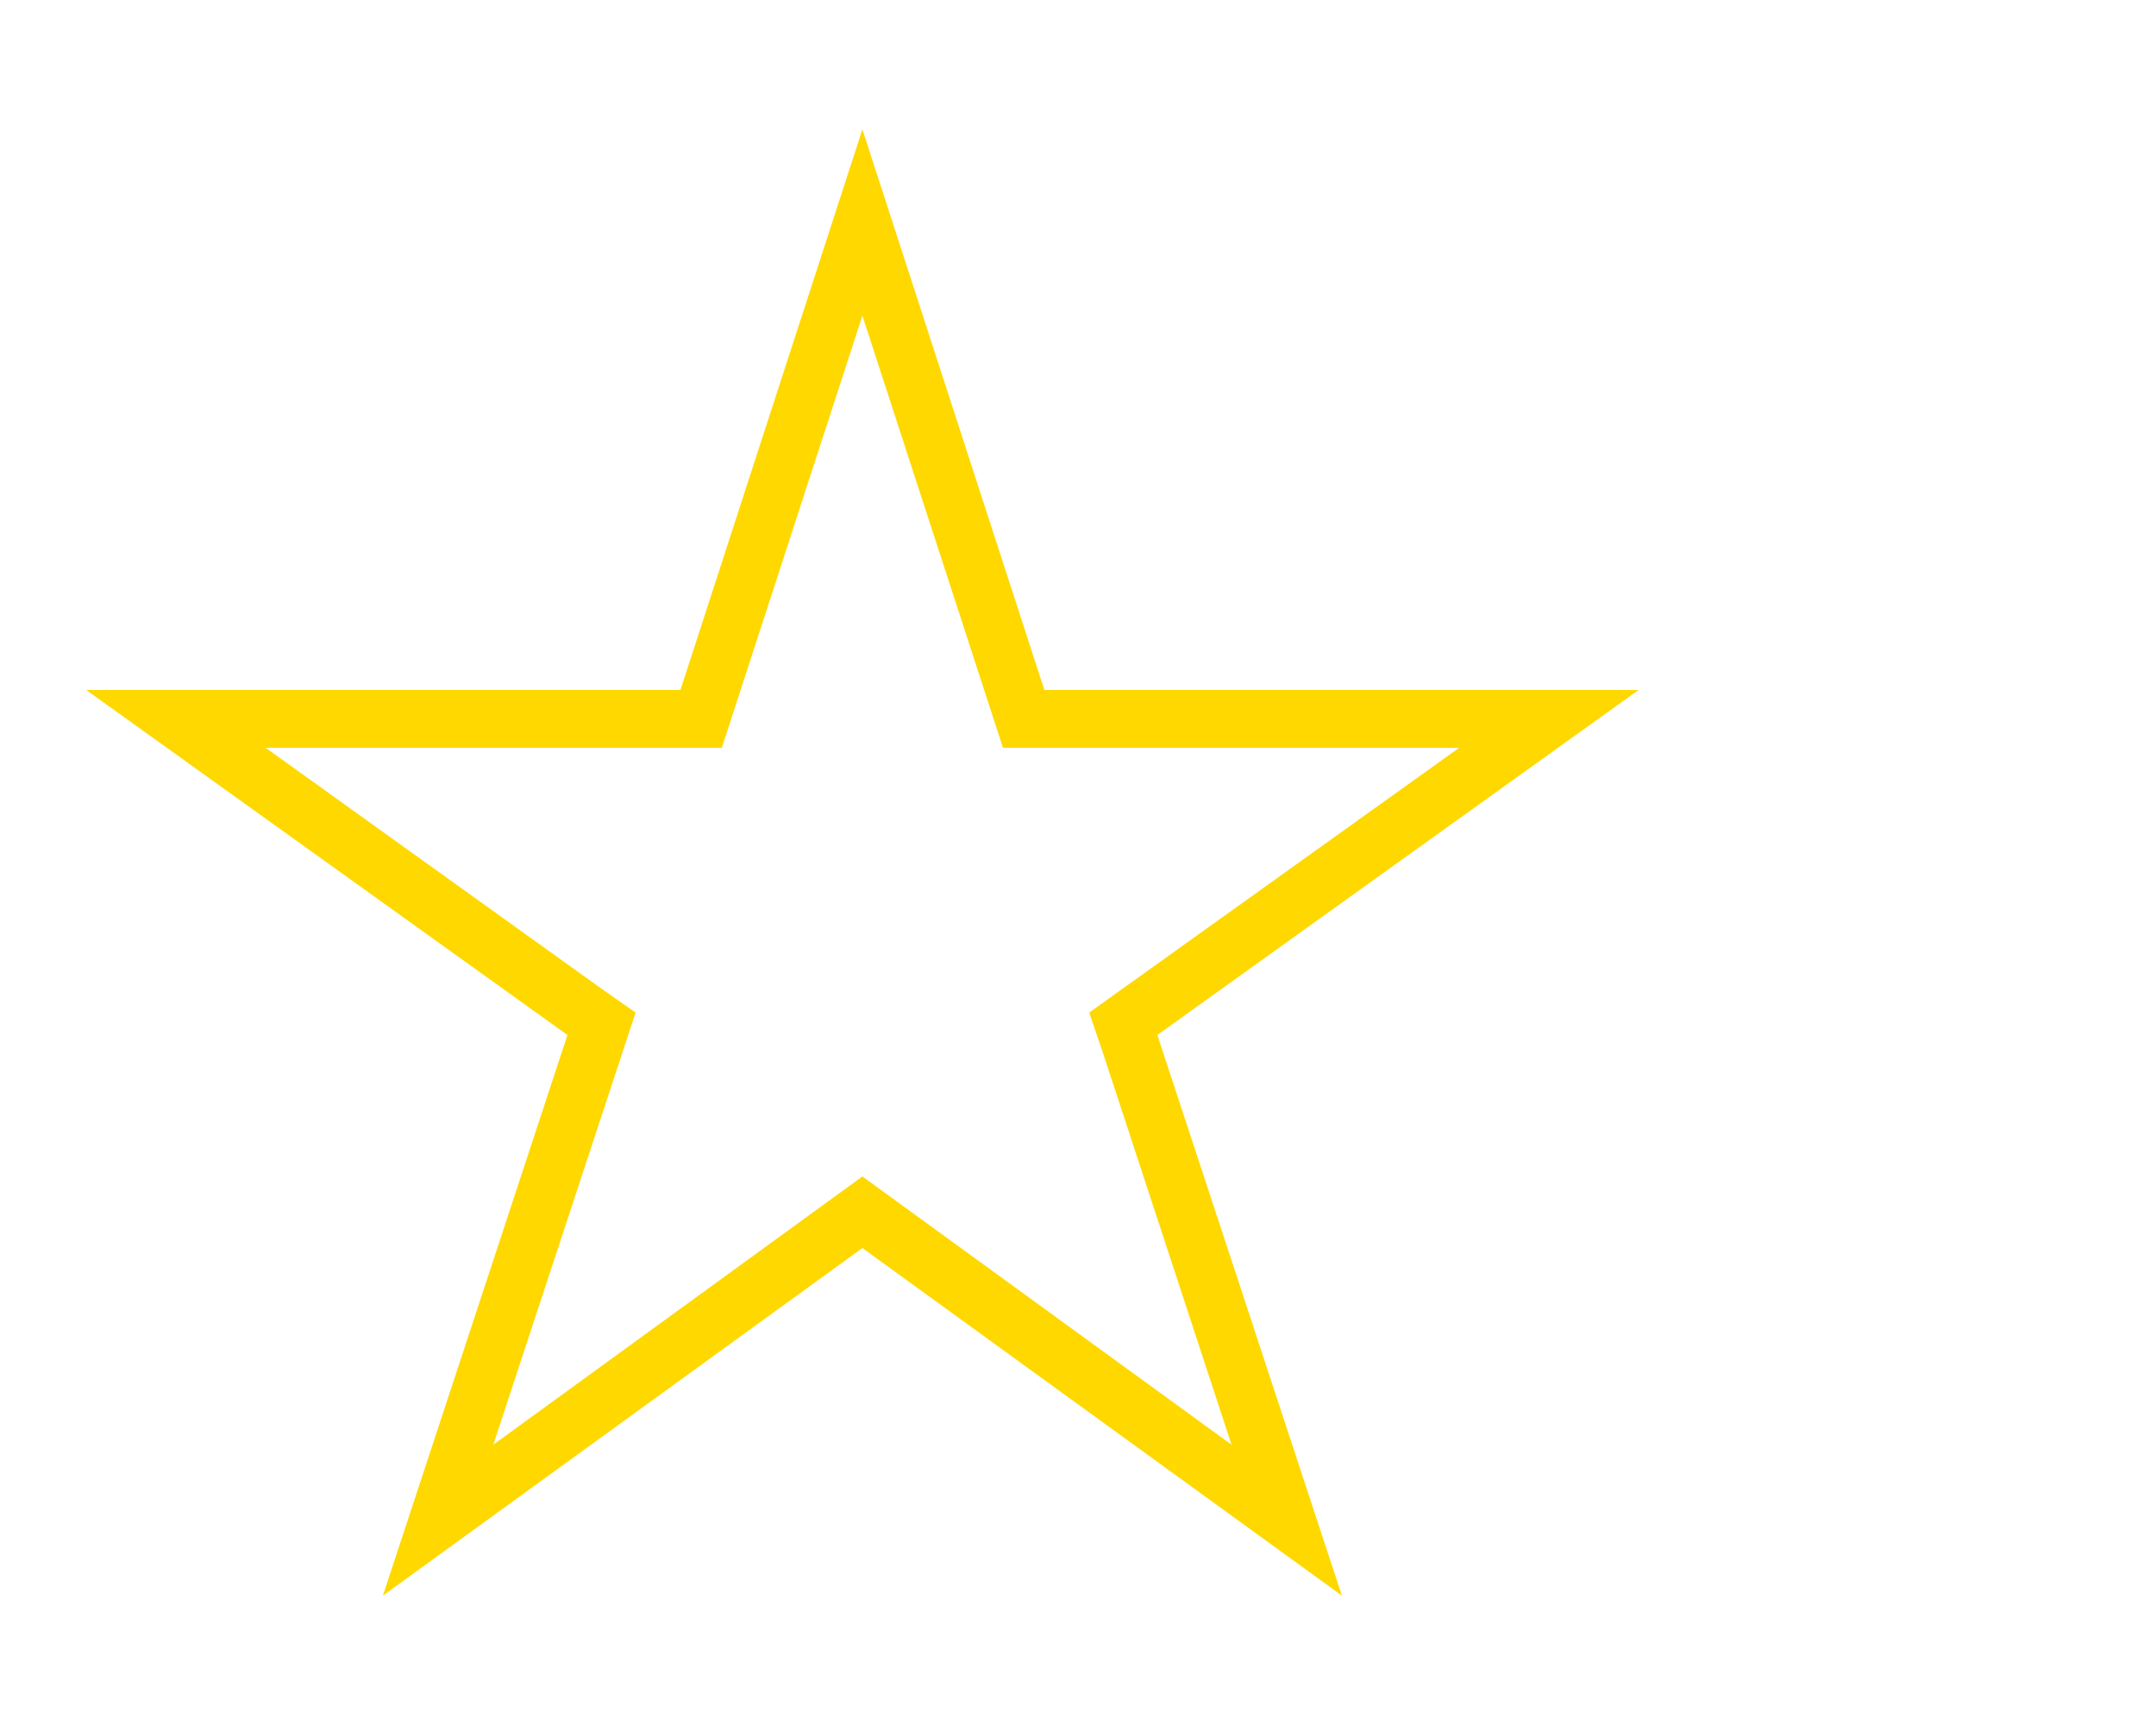 <?xml version="1.0" encoding="UTF-8"?>
<!DOCTYPE svg PUBLIC "-//W3C//DTD SVG 1.1//EN" "http://www.w3.org/Graphics/SVG/1.1/DTD/svg11.dtd">
<!-- Creator: CorelDRAW 2019 (64-Bit Оценочная версия) -->
<svg xmlns="http://www.w3.org/2000/svg" xml:space="preserve" height="20px" version="1.1" viewBox="0 0 20 20" xmlns:xlink="http://www.w3.org/1999/xlink" width="25px" style="shape-rendering:geometricPrecision; text-rendering:geometricPrecision; image-rendering:optimizeQuality;" fill="#FFD800">
 
 <g id="Слой_x0020_1" transform="translate(-2.5,0)">
  
  <path class="fil0" d="M12.11 8l-2.11 -6.5 -2.11 6.5 -6.89 0 5.58 4 -2.14 6.5 5.56 -4.03 5.56 4.03 -2.14 -6.5 5.58 -4 -6.89 0zm0.68 4.21l0 0 1.49 4.54 -4.28 -3.11 -4.28 3.11 1.65 -5.01 -0.4 -0.28 -3.89 -2.79 5.29 0 1.63 -5.01 1.63 5.01 5.29 0 -4.29 3.07 0.16 0.47 0 0z"/>
 </g>
</svg>